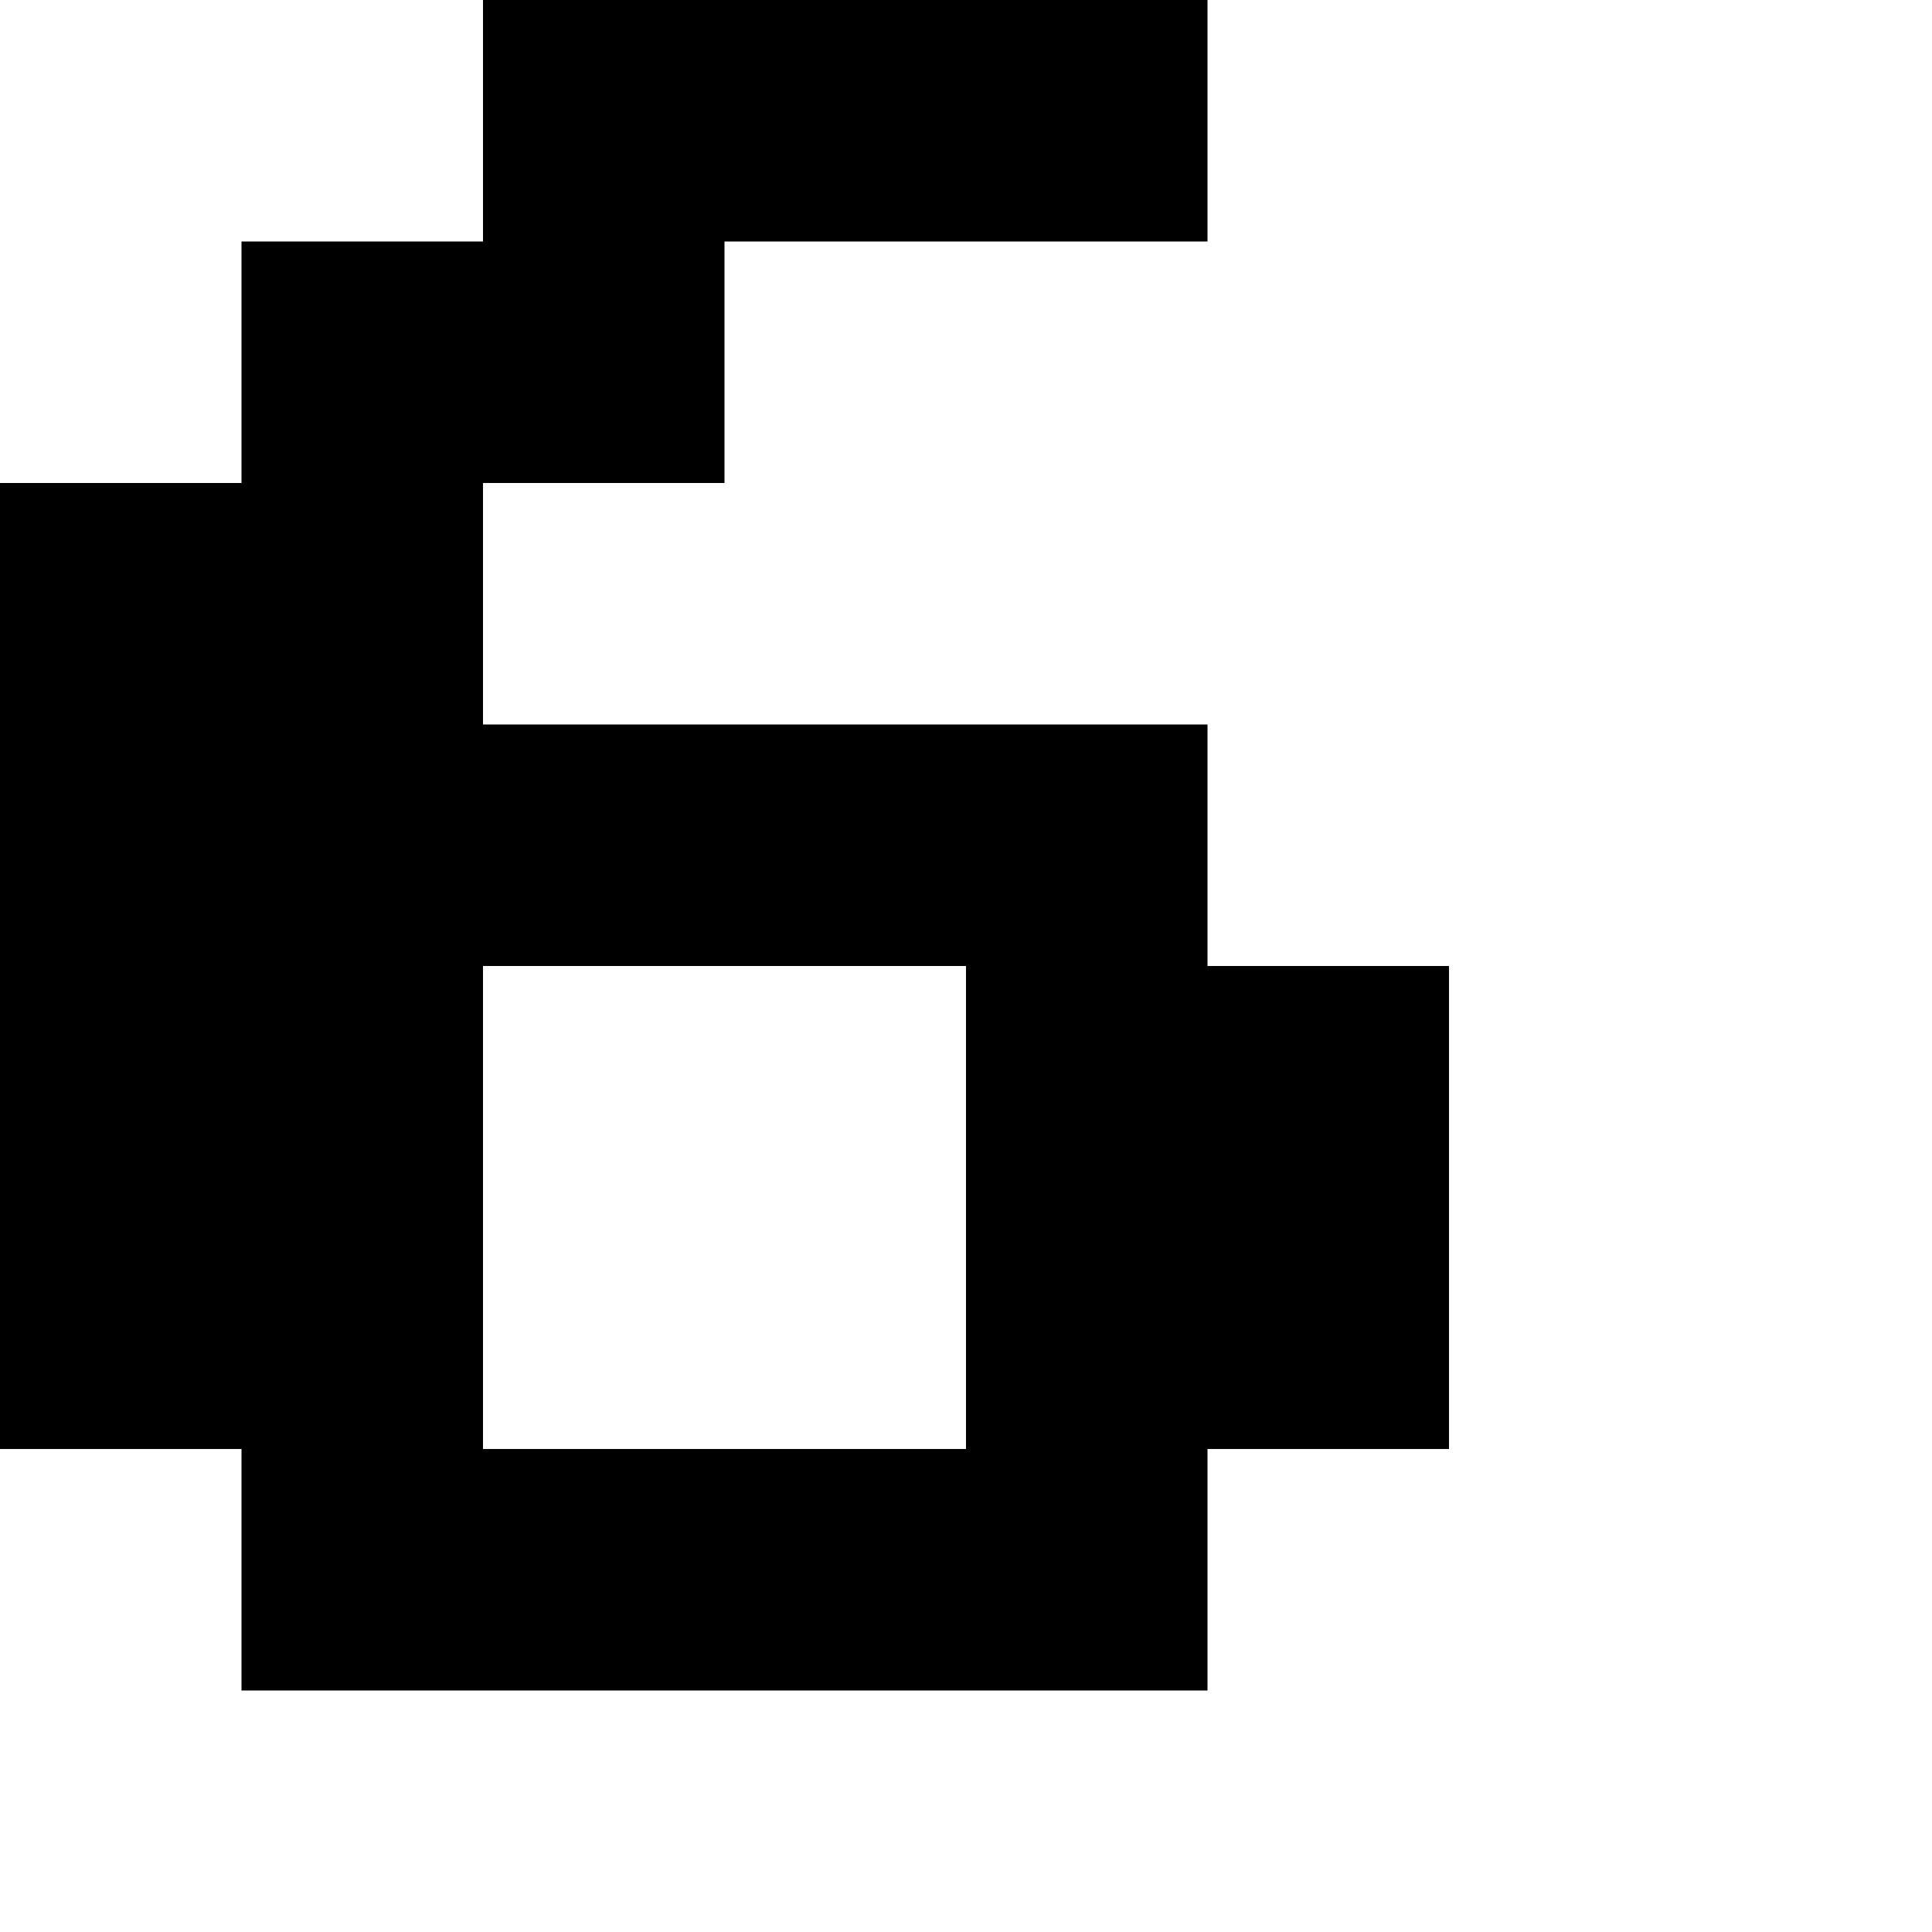 <?xml version="1.0" encoding="utf-8" ?>
<svg xmlns="http://www.w3.org/2000/svg" xmlns:ev="http://www.w3.org/2001/xml-events" xmlns:xlink="http://www.w3.org/1999/xlink" baseProfile="full" height="8px" version="1.1" viewBox="0 0 8 8" width="8px">
  <defs/>
  <g id="x000000_r0_g0_b0_a1.0">
    <path d="M 5,0 5,1 3,1 3,2 2,2 2,3 5,3 5,4 6,4 6,6 5,6 5,7 4,7 1,7 1,6 0,6 0,2 1,2 1,1 2,1 2,0 z M 2,4 2,6 4,6 4,4 z" fill="#000000" fill-opacity="1.0" id="x000000_r0_g0_b0_a1.0_shape1"/>
  </g>
</svg>
